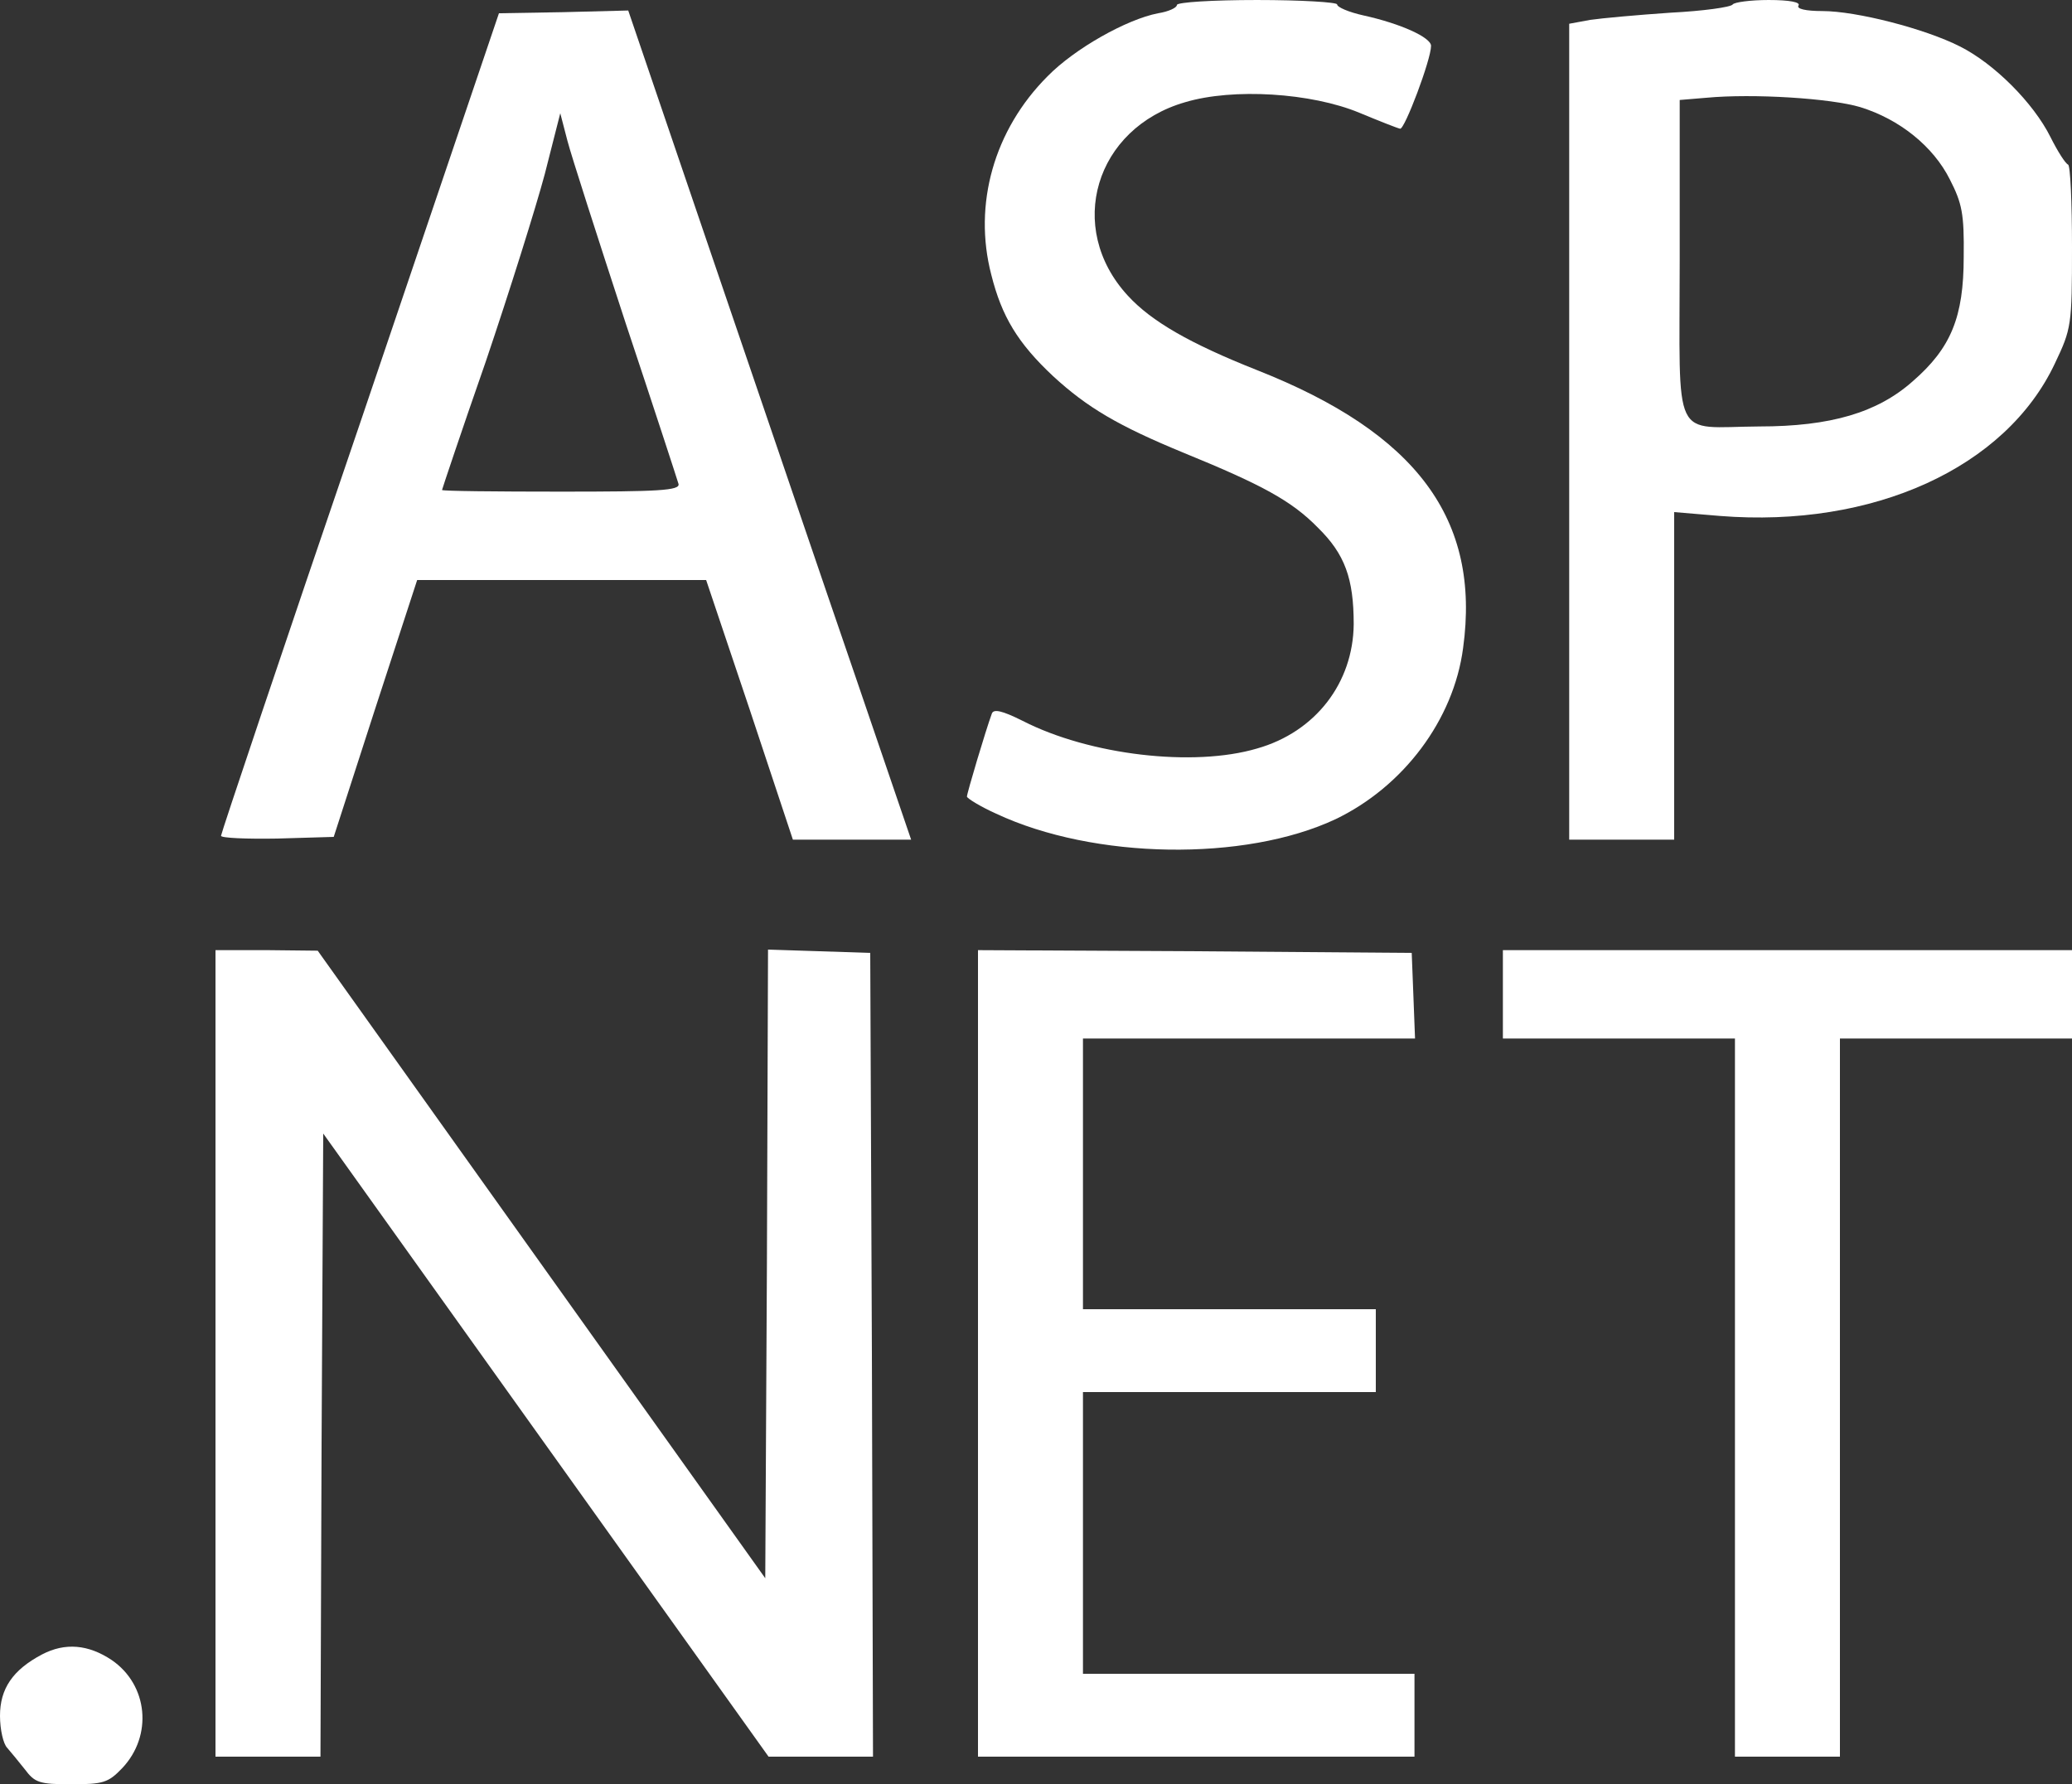 <svg version="1.0" xmlns="http://www.w3.org/2000/svg"
 width="375pt" height="323pt" viewBox="0 0 375 323"
 preserveAspectRatio="xMidYMid meet">

<rect x="0" y="0" width="375" height="323" fill="#333333" stroke="none"/>

<g transform="translate(0,323) scale(0.1,-0.1)"
fill="#FFFFFF" stroke="none">
<path d="M2130 3221 c0 -5 -15 -12 -34 -15 -57 -11 -151 -64 -200 -114 -97
-97 -135 -232 -102 -359 19 -76 48 -124 112 -184 62 -57 118 -90 237 -139 142
-58 195 -87 242 -135 49 -48 65 -92 65 -175 -1 -106 -69 -195 -175 -225 -115
-34 -303 -12 -424 50 -38 19 -53 22 -56 13 -11 -30 -45 -144 -45 -150 0 -3 24
-18 53 -31 177 -83 450 -87 614 -10 123 59 214 180 231 310 32 233 -84 389
-373 503 -121 48 -191 88 -234 135 -113 123 -59 303 104 350 87 26 228 17 315
-19 36 -15 69 -28 74 -29 8 -2 56 125 56 150 0 15 -54 40 -122 55 -27 6 -48
15 -48 20 0 4 -65 8 -145 8 -80 0 -145 -4 -145 -9z"/>
<path d="M3136 3222 c-3 -5 -54 -12 -113 -15 -59 -4 -125 -10 -145 -13 l-38
-7 0 -738 0 -739 95 0 95 0 0 296 0 297 83 -7 c277 -22 517 87 606 276 30 63
31 69 31 211 0 80 -3 147 -7 149 -5 2 -19 24 -32 50 -31 62 -102 133 -164 164
-63 32 -187 64 -249 64 -30 0 -47 4 -43 10 4 6 -16 10 -54 10 -33 0 -62 -4
-65 -8z m231 -186 c71 -22 132 -71 162 -131 22 -43 26 -62 25 -140 0 -109 -23
-165 -92 -225 -64 -57 -149 -82 -278 -82 -160 -1 -144 -35 -144 302 l0 289 48
4 c85 8 226 -1 279 -17z"/>
<path d="M652 2465 c-139 -407 -252 -744 -252 -748 0 -4 46 -6 102 -5 l102 3
75 232 76 233 262 0 261 0 79 -235 78 -235 107 0 107 0 -100 293 c-55 160
-170 498 -256 750 l-156 458 -117 -3 -117 -2 -251 -741z m480 181 c51 -153 94
-285 96 -292 3 -12 -36 -14 -212 -14 -119 0 -216 1 -216 3 0 1 35 106 79 232
43 127 91 280 107 340 l28 110 13 -50 c7 -27 55 -176 105 -329z"/>
<path d="M390 780 l0 -730 95 0 95 0 2 564 3 564 403 -564 403 -564 95 0 94 0
-2 728 -3 727 -92 3 -93 3 -2 -569 -3 -569 -405 568 -405 568 -92 1 -93 0 0
-730z"/>
<path d="M1770 780 l0 -730 395 0 395 0 0 75 0 75 -300 0 -300 0 0 255 0 255
265 0 265 0 0 75 0 75 -265 0 -265 0 0 245 0 245 300 0 301 0 -3 78 -3 77
-392 3 -393 2 0 -730z"/>
<path d="M2720 1430 l0 -80 210 0 210 0 0 -650 0 -650 95 0 95 0 0 650 0 650
210 0 210 0 0 80 0 80 -515 0 -515 0 0 -80z"/>
<path d="M76 235 c-53 -28 -76 -62 -76 -111 0 -25 6 -51 13 -58 6 -7 21 -25
32 -39 18 -24 26 -27 84 -27 58 0 67 3 92 29 56 59 47 151 -19 196 -42 28 -84
32 -126 10z"/>
</g>
</svg>
